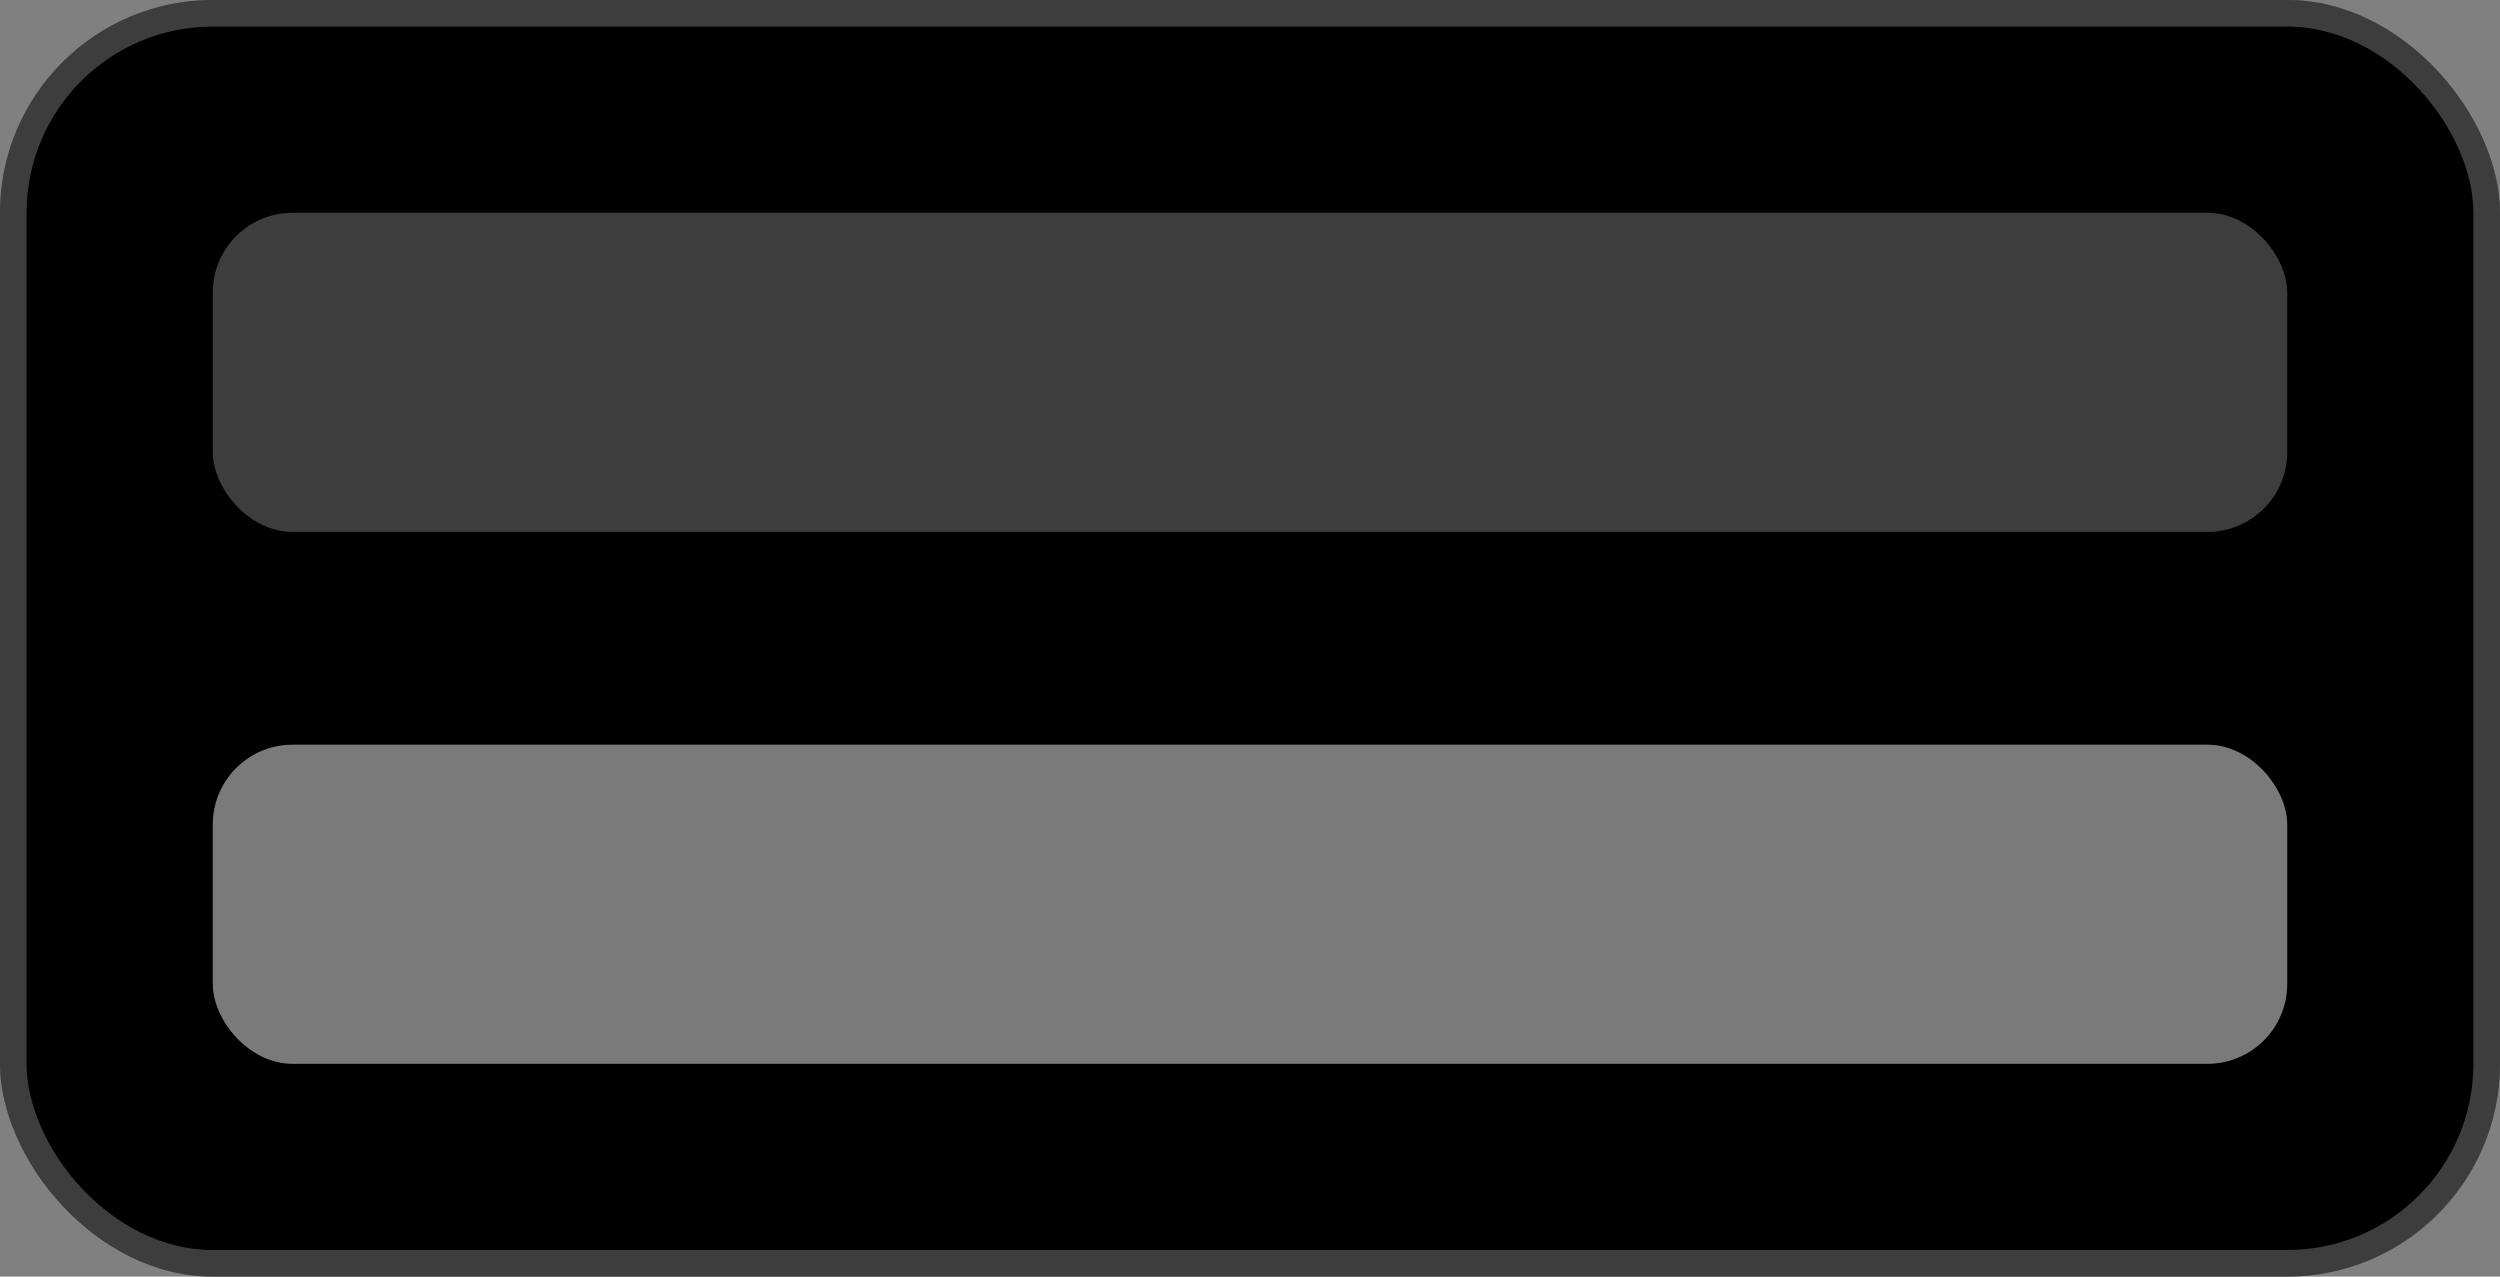 <svg width="94" height="48" viewBox="0 0 94 48" fill="none" xmlns="http://www.w3.org/2000/svg">
<rect x="0" y="0" width="94" height="48" fill="#808080" stroke="none"/>
<rect width="94" height="48" rx="8" fill="black"/>
<rect x="0.5" y="0.5" width="93" height="47" rx="7.5" stroke="white" stroke-opacity="0.24"/>
<rect x="8" y="8" width="78" height="12" rx="3" fill="white" fill-opacity="0.24"/>
<rect x="8" y="28" width="78" height="12" rx="3" fill="white" fill-opacity="0.48"/>
</svg>
